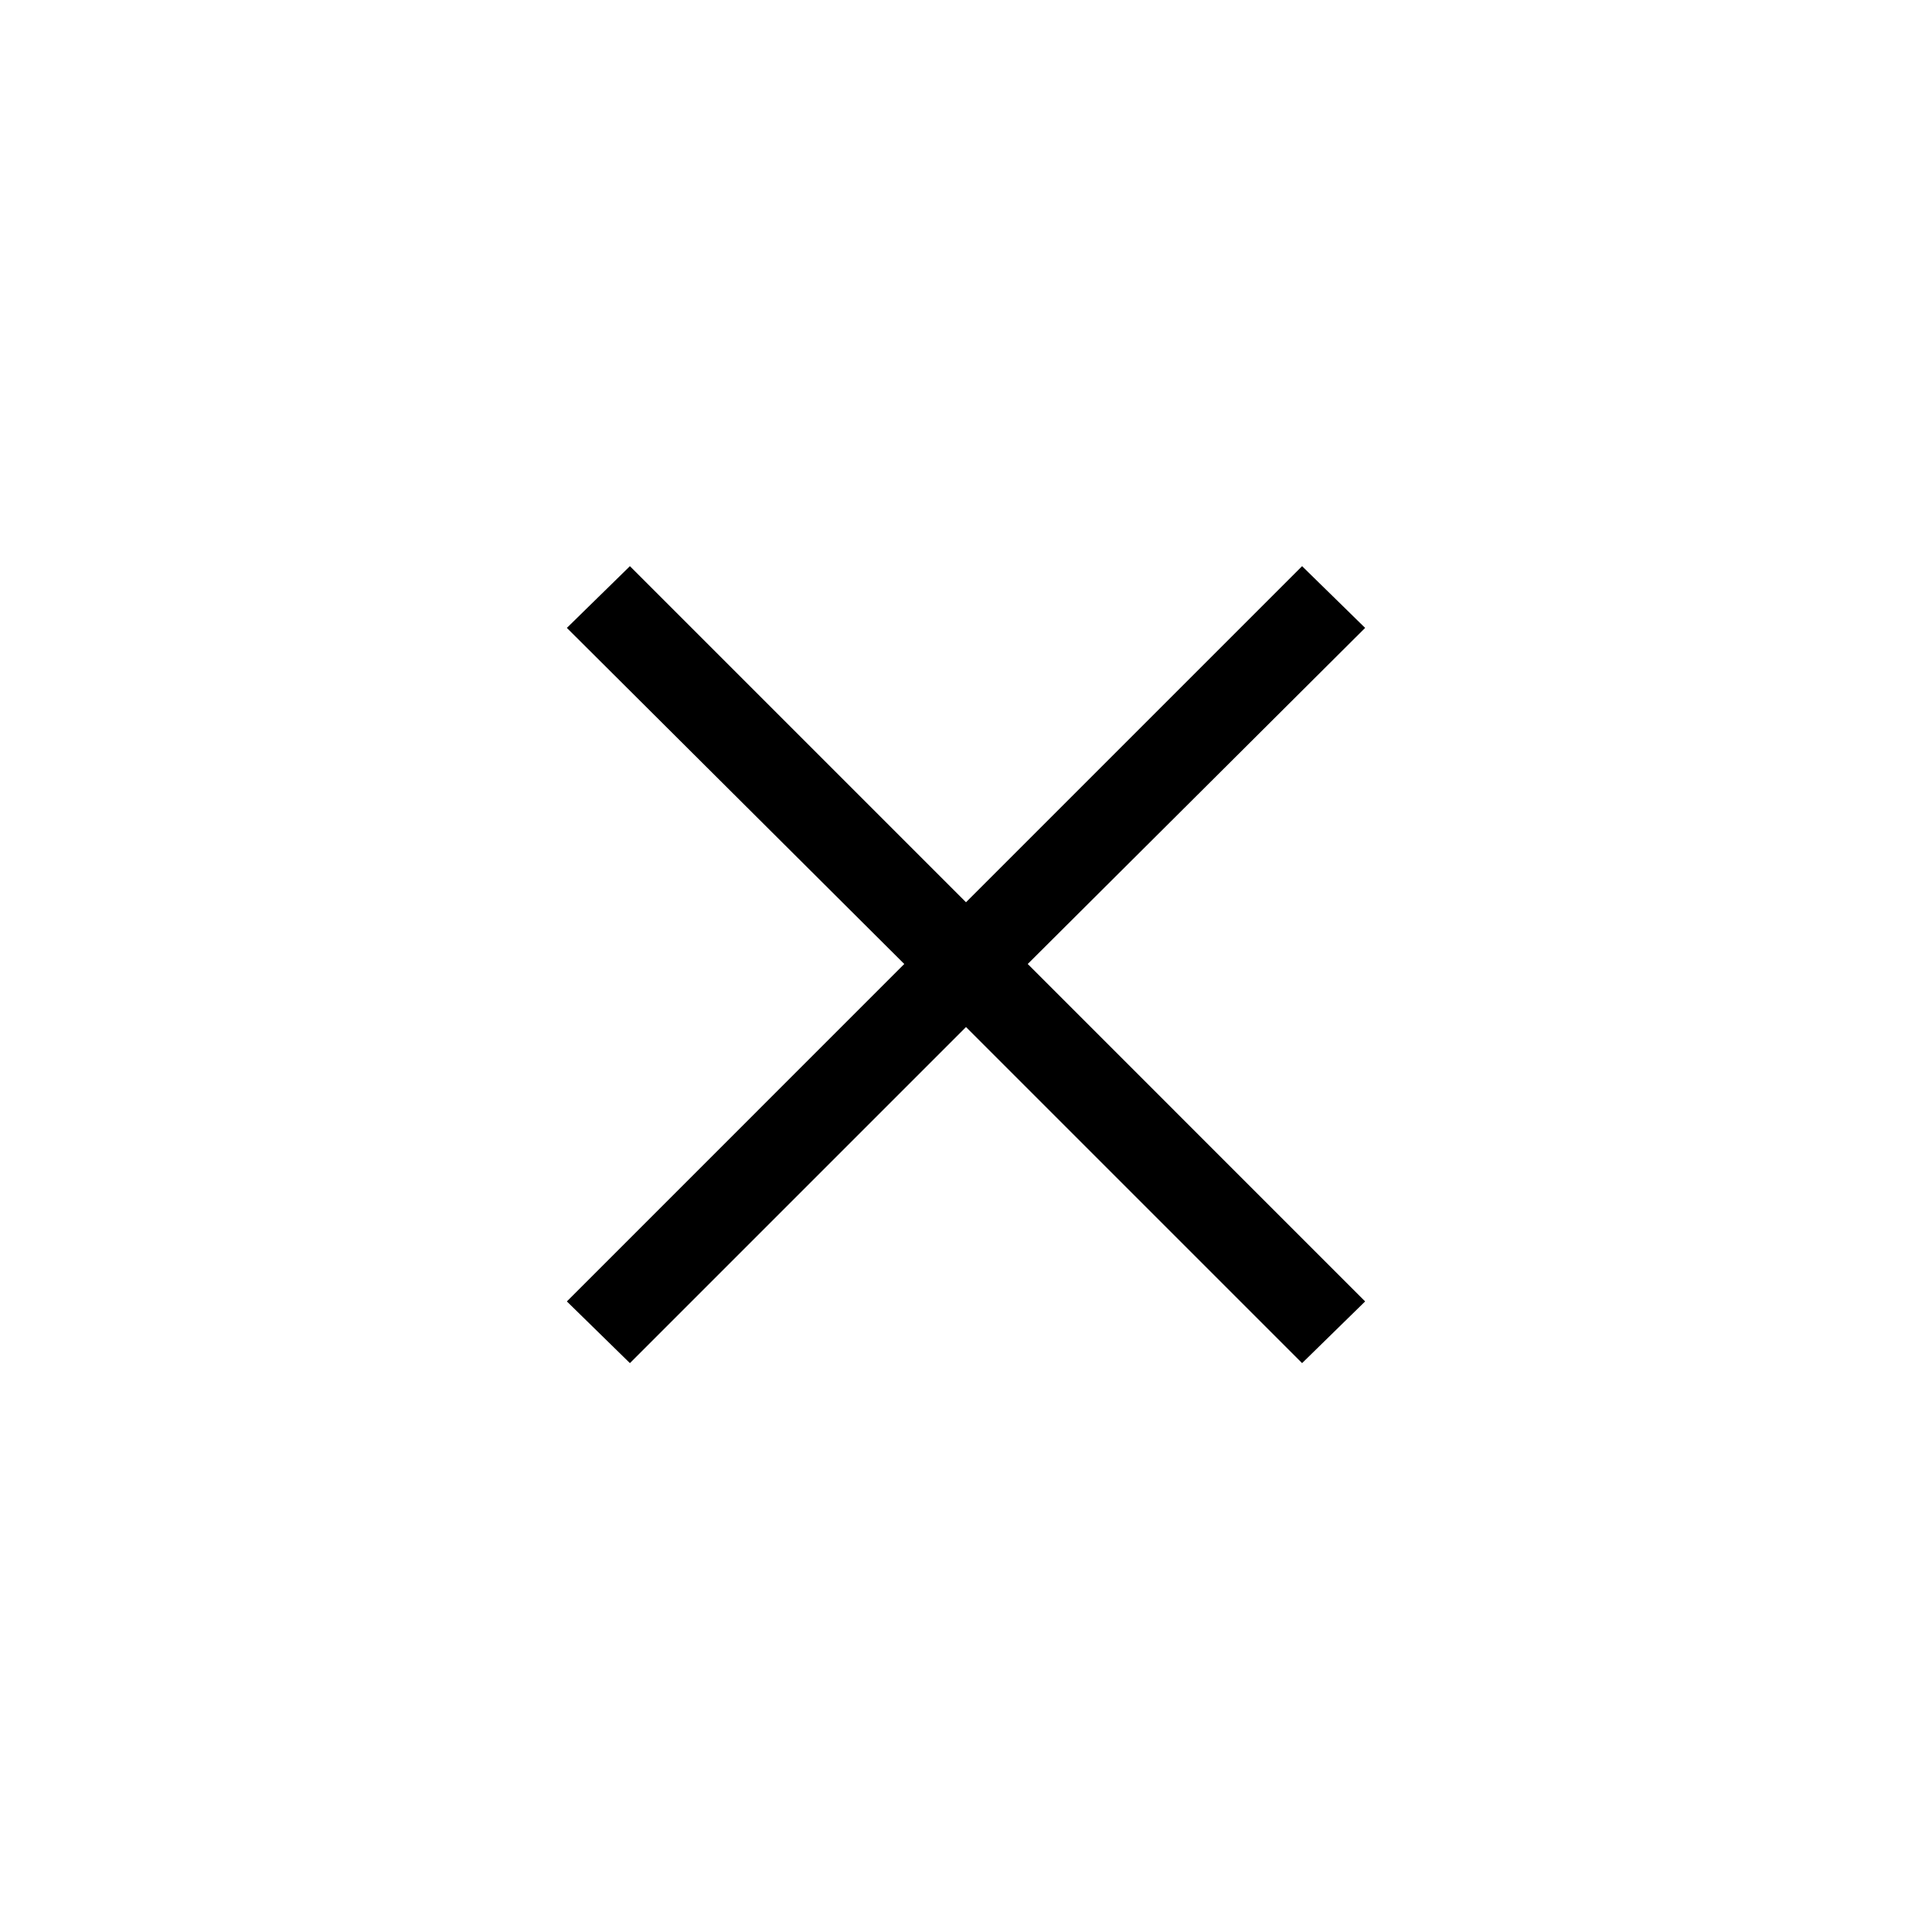 <svg xmlns="http://www.w3.org/2000/svg" height="40" viewBox="0 -960 960 960" width="40"><path d="m313-282.67-31.33-30.66L449.33-481 281.67-648 313-678.67l167 167 167-167L678.33-648 510.67-481l167.66 167.67L647-282.67l-167-167-167 167Z"/></svg>